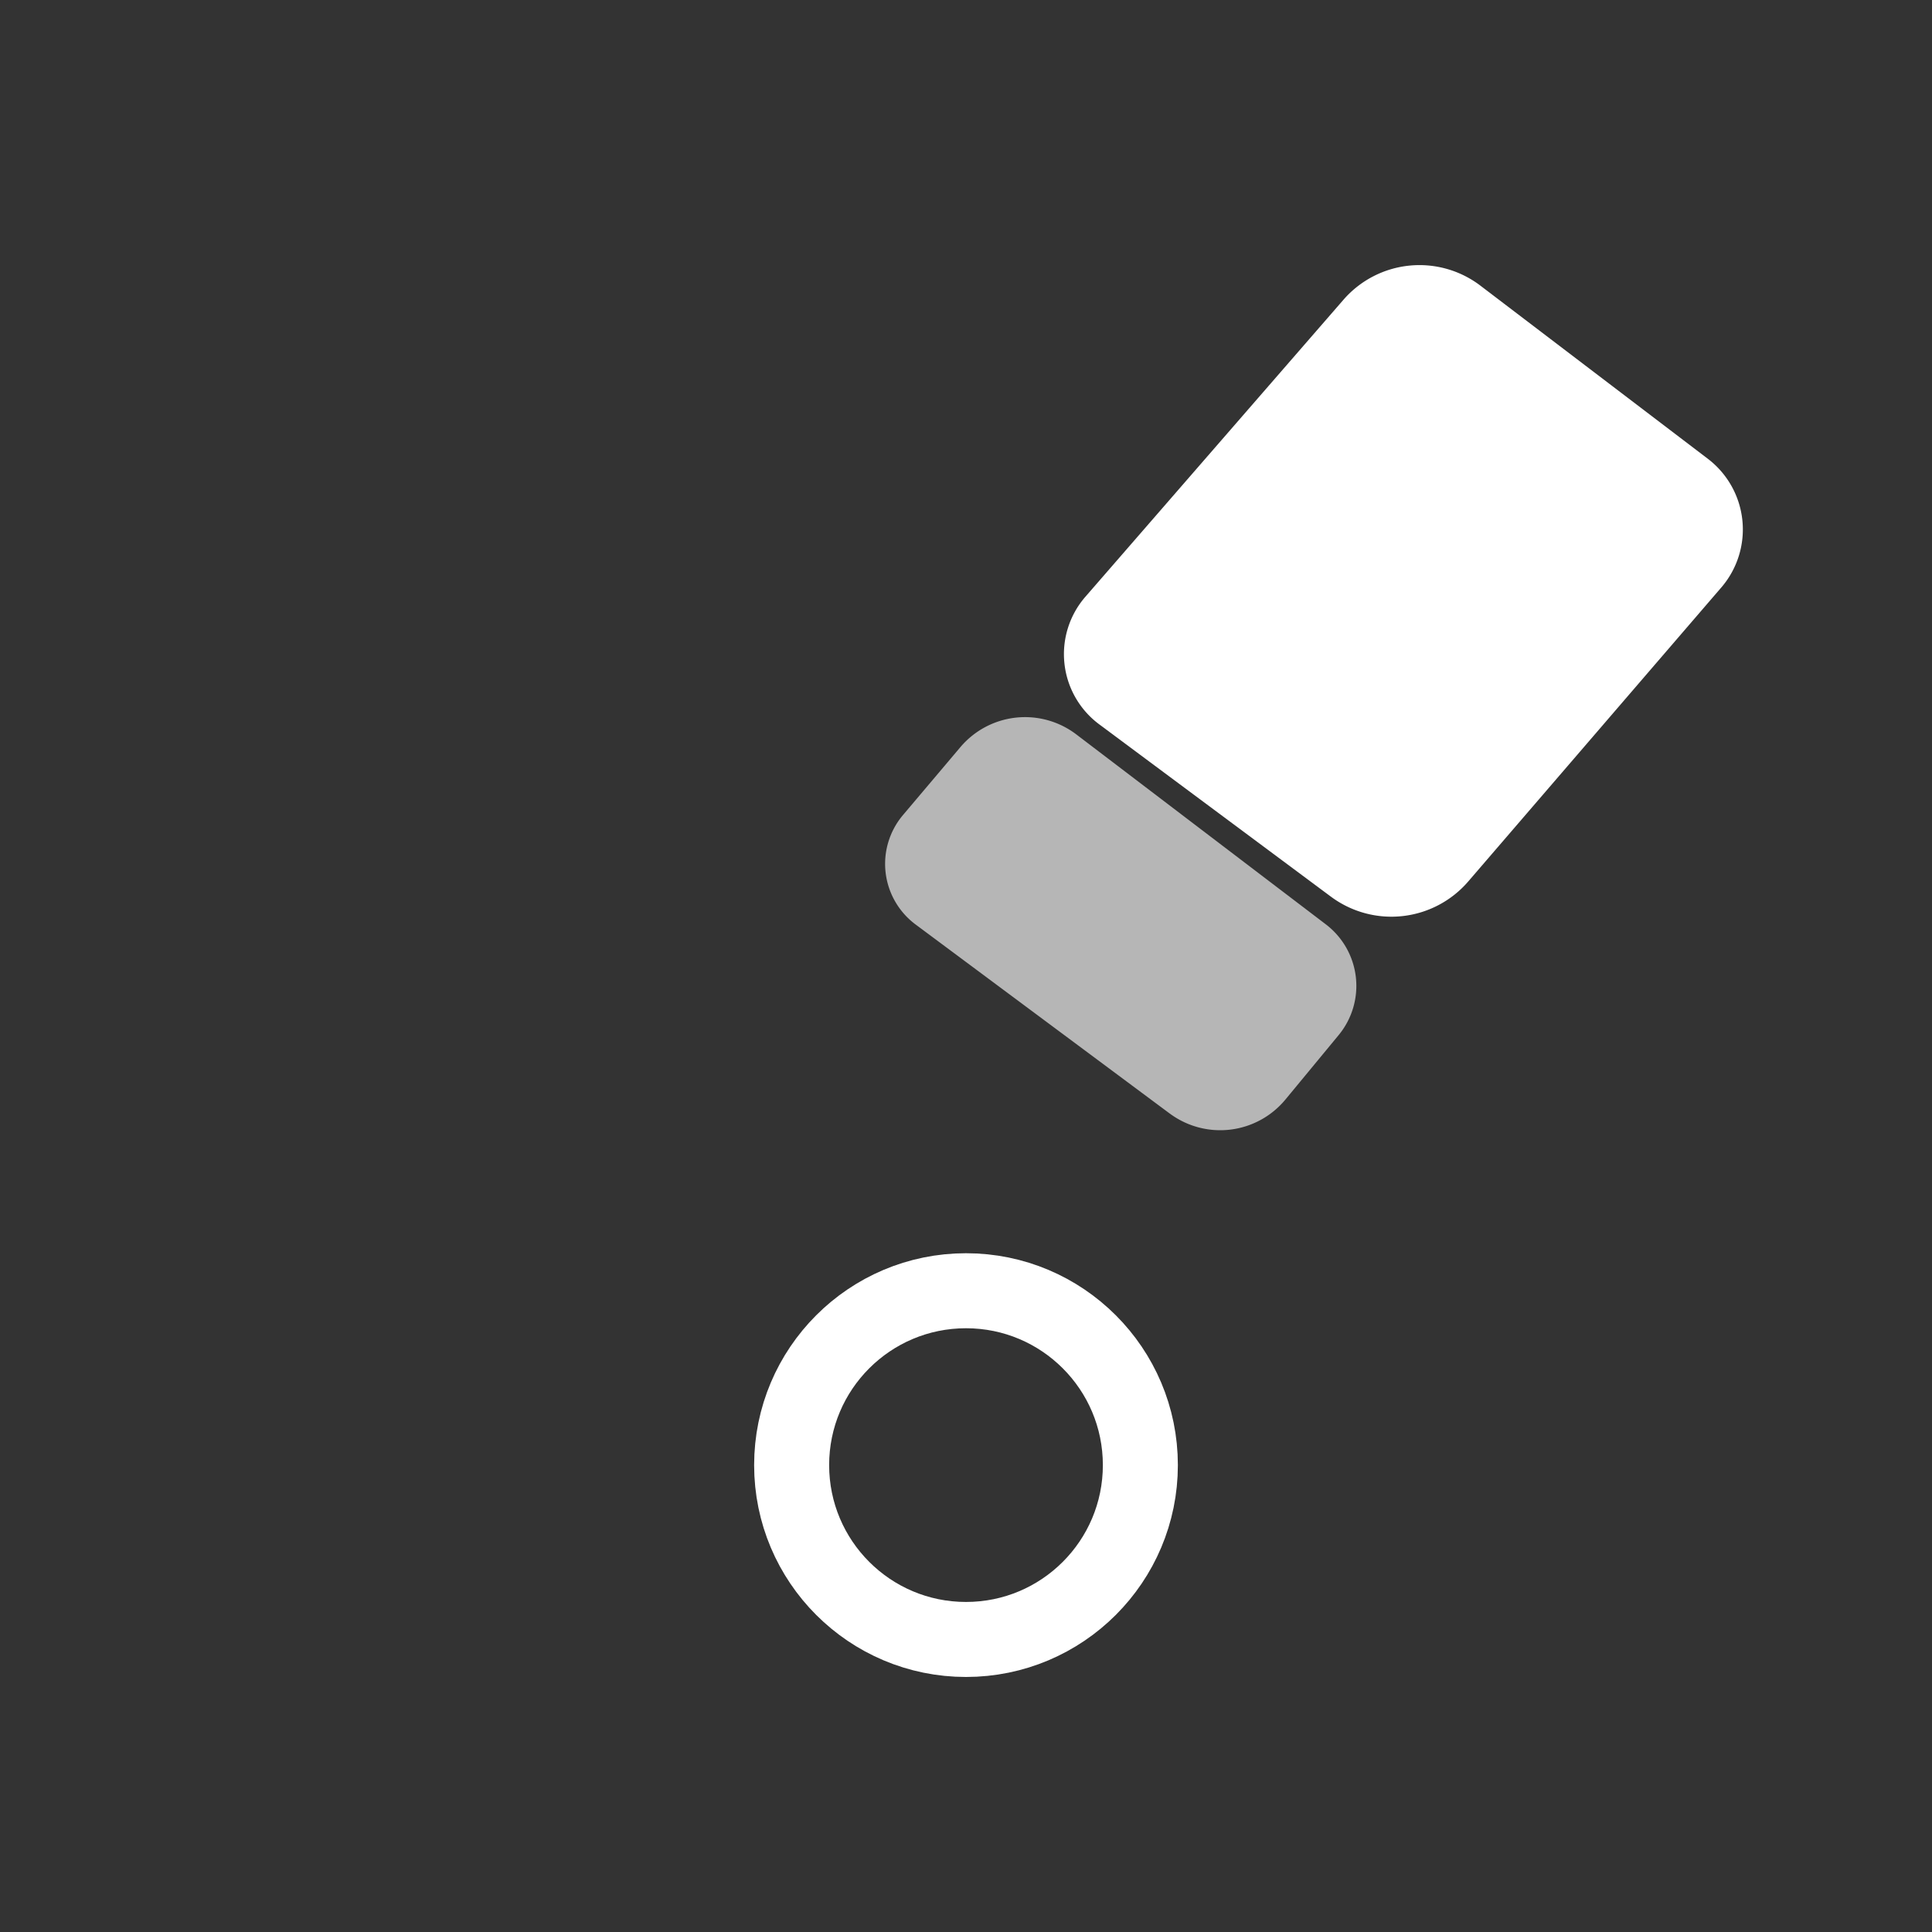 <?xml version="1.0" encoding="UTF-8" standalone="no"?>
<!-- Created with Inkscape (http://www.inkscape.org/) -->

<svg
   width="120"
   height="120"
   viewBox="0 0 120 120"
   version="1.1"
   id="svg1"
   inkscape:version="1.4 (e7c3feb100, 2024-10-09)"
   sodipodi:docname="dist_erase.svg"
   inkscape:export-filename="dist_point_plain.svg"
   inkscape:export-xdpi="96"
   inkscape:export-ydpi="96"
   xmlns:inkscape="http://www.inkscape.org/namespaces/inkscape"
   xmlns:sodipodi="http://sodipodi.sourceforge.net/DTD/sodipodi-0.dtd"
   xmlns="http://www.w3.org/2000/svg"
   xmlns:svg="http://www.w3.org/2000/svg">
  <rect x="0" y="0" width="120" height="120" fill="#333333" stroke="none"/>
  <sodipodi:namedview
     id="namedview1"
     pagecolor="#505050"
     bordercolor="#ffffff"
     borderopacity="1"
     inkscape:showpageshadow="0"
     inkscape:pageopacity="0"
     inkscape:pagecheckerboard="1"
     inkscape:deskcolor="#505050"
     inkscape:document-units="px"
     inkscape:zoom="8.4"
     inkscape:cx="39.583333"
     inkscape:cy="66.845238"
     inkscape:window-width="2560"
     inkscape:window-height="1342"
     inkscape:window-x="0"
     inkscape:window-y="272"
     inkscape:window-maximized="1"
     inkscape:current-layer="layer1"
     showgrid="false" />
  <defs
     id="defs1">
    <inkscape:path-effect
       effect="fillet_chamfer"
       id="path-effect3"
       is_visible="true"
       lpeversion="1"
       nodesatellites_param="F,0,1,1,0,3.398,0,1 @ F,0,1,1,0,3.398,0,1 @ F,0,1,1,0,3.398,0,1 @ F,0,1,1,0,3.398,0,1"
       radius="0"
       unit="px"
       method="auto"
       mode="F"
       chamfer_steps="1"
       flexible="false"
       use_knot_distance="true"
       apply_no_radius="true"
       apply_with_radius="true"
       only_selected="false"
       hide_knots="false" />
    <inkscape:path-effect
       effect="fillet_chamfer"
       id="path-effect1"
       is_visible="true"
       lpeversion="1"
       nodesatellites_param="F,0,1,1,0,3.987,0,1 @ F,0,1,1,0,3.987,0,1 @ F,0,1,1,0,3.987,0,1 @ F,0,1,1,0,3.987,0,1"
       radius="0"
       unit="px"
       method="auto"
       mode="F"
       chamfer_steps="1"
       flexible="false"
       use_knot_distance="true"
       apply_no_radius="true"
       apply_with_radius="true"
       only_selected="false"
       hide_knots="false" />
    <marker
       style="overflow:visible"
       id="ArrowWideRounded"
       refX="0"
       refY="0"
       orient="auto-start-reverse"
       inkscape:stockid="Wide, rounded arrow"
       markerWidth="1"
       markerHeight="1"
       viewBox="0 0 1 1"
       inkscape:isstock="true">
      <path
         style="fill:none;stroke:context-stroke;stroke-width:1;stroke-linecap:round"
         d="M 3,-3 0,0 3,3"
         transform="rotate(180,0.125,0)"
         sodipodi:nodetypes="ccc"
         id="path6" />
    </marker>
  </defs>
  <g
     inkscape:label="Layer 1"
     inkscape:groupmode="layer"
     id="layer1">
    <circle
       style="fill:none;fill-opacity:0;stroke:#ffffff;stroke-width:4.659;stroke-linecap:butt;stroke-dasharray:none;stroke-opacity:1;paint-order:normal"
       id="path1"
       cx="60"
       cy="91"
       r="10.83" />
    <path
       style="color:#000000;font-style:normal;font-variant:normal;font-weight:normal;font-stretch:normal;font-size:medium;line-height:normal;font-family:sans-serif;font-variant-ligatures:normal;font-variant-position:normal;font-variant-caps:normal;font-variant-numeric:normal;font-variant-alternates:normal;font-variant-east-asian:normal;font-feature-settings:normal;font-variation-settings:normal;text-indent:0;text-align:start;text-decoration-line:none;text-decoration-style:solid;text-decoration-color:#000000;letter-spacing:normal;word-spacing:normal;text-transform:none;writing-mode:lr-tb;direction:ltr;text-orientation:mixed;dominant-baseline:auto;baseline-shift:baseline;text-anchor:start;white-space:normal;shape-padding:0;shape-margin:0;inline-size:0;clip-rule:nonzero;display:inline;overflow:visible;visibility:visible;isolation:auto;mix-blend-mode:normal;color-interpolation:sRGB;color-interpolation-filters:linearRGB;solid-color:#000000;solid-opacity:1;vector-effect:none;fill:#ffffff;fill-opacity:1;fill-rule:nonzero;stroke:none;stroke-linecap:round;stroke-linejoin:miter;stroke-miterlimit:4;stroke-dasharray:none;stroke-dashoffset:0;stroke-opacity:1;-inkscape-stroke:none;paint-order:normal;color-rendering:auto;image-rendering:auto;shape-rendering:auto;text-rendering:auto;enable-background:accumulate;stop-color:#000000;stop-opacity:1"
       d="M 56.681,64.085 46.889,56.802 A 3.696,3.696 83.815 0 1 46.305,51.412 L 57.209,38.863 a 4.254,4.254 174.133 0 1 5.788,-0.595 l 9.607,7.313 A 3.755,3.755 84 0 1 73.176,51.018 L 62.481,63.442 a 4.282,4.282 173.681 0 1 -5.801,0.642 z"
       id="path4"
       sodipodi:nodetypes="ccccc"
       inkscape:path-effect="#path-effect1"
       inkscape:original-d="M 59.880102,66.464424 43.689626,54.421861 59.824597,35.853341 75.776978,47.996198 Z"
       transform="matrix(1.47,0,0,1.47,-0.653,-38.51)" />
    <path
       style="color:#000000;font-style:normal;font-variant:normal;font-weight:normal;font-stretch:normal;font-size:medium;line-height:normal;font-family:sans-serif;font-variant-ligatures:normal;font-variant-position:normal;font-variant-caps:normal;font-variant-numeric:normal;font-variant-alternates:normal;font-variant-east-asian:normal;font-feature-settings:normal;font-variation-settings:normal;text-indent:0;text-align:start;text-decoration-line:none;text-decoration-style:solid;text-decoration-color:#000000;letter-spacing:normal;word-spacing:normal;text-transform:none;writing-mode:lr-tb;direction:ltr;text-orientation:mixed;dominant-baseline:auto;baseline-shift:baseline;text-anchor:start;white-space:normal;shape-padding:0;shape-margin:0;inline-size:0;clip-rule:nonzero;display:inline;overflow:visible;visibility:visible;isolation:auto;mix-blend-mode:normal;color-interpolation:sRGB;color-interpolation-filters:linearRGB;solid-color:#000000;solid-opacity:1;vector-effect:none;fill:#b6b6b6;fill-opacity:1;fill-rule:nonzero;stroke:none;stroke-linecap:round;stroke-linejoin:miter;stroke-miterlimit:4;stroke-dasharray:none;stroke-dashoffset:0;stroke-opacity:1;-inkscape-stroke:none;paint-order:normal;color-rendering:auto;image-rendering:auto;shape-rendering:auto;text-rendering:auto;enable-background:accumulate;stop-color:#000000;stop-opacity:1"
       d="M 69.865,49.861 59.128,41.874 a 3.193,3.193 83.425 0 1 -0.533,-4.624 l 2.426,-2.87 a 3.577,3.577 173.743 0 1 4.898,-0.537 l 10.544,8.026 a 3.266,3.266 83.418 0 1 0.54,4.679 l -2.247,2.72 a 3.576,3.576 173.1 0 1 -4.891,0.592 z"
       id="path2"
       sodipodi:nodetypes="ccccc"
       inkscape:path-effect="#path-effect3"
       inkscape:original-d="M 72.591437,51.88876 56.400961,39.846197 63.214286,31.785714 79.166667,43.928571 Z"
       transform="matrix(1.47,0,0,1.47,-30.049,-4.133)" />
  </g>
</svg>
